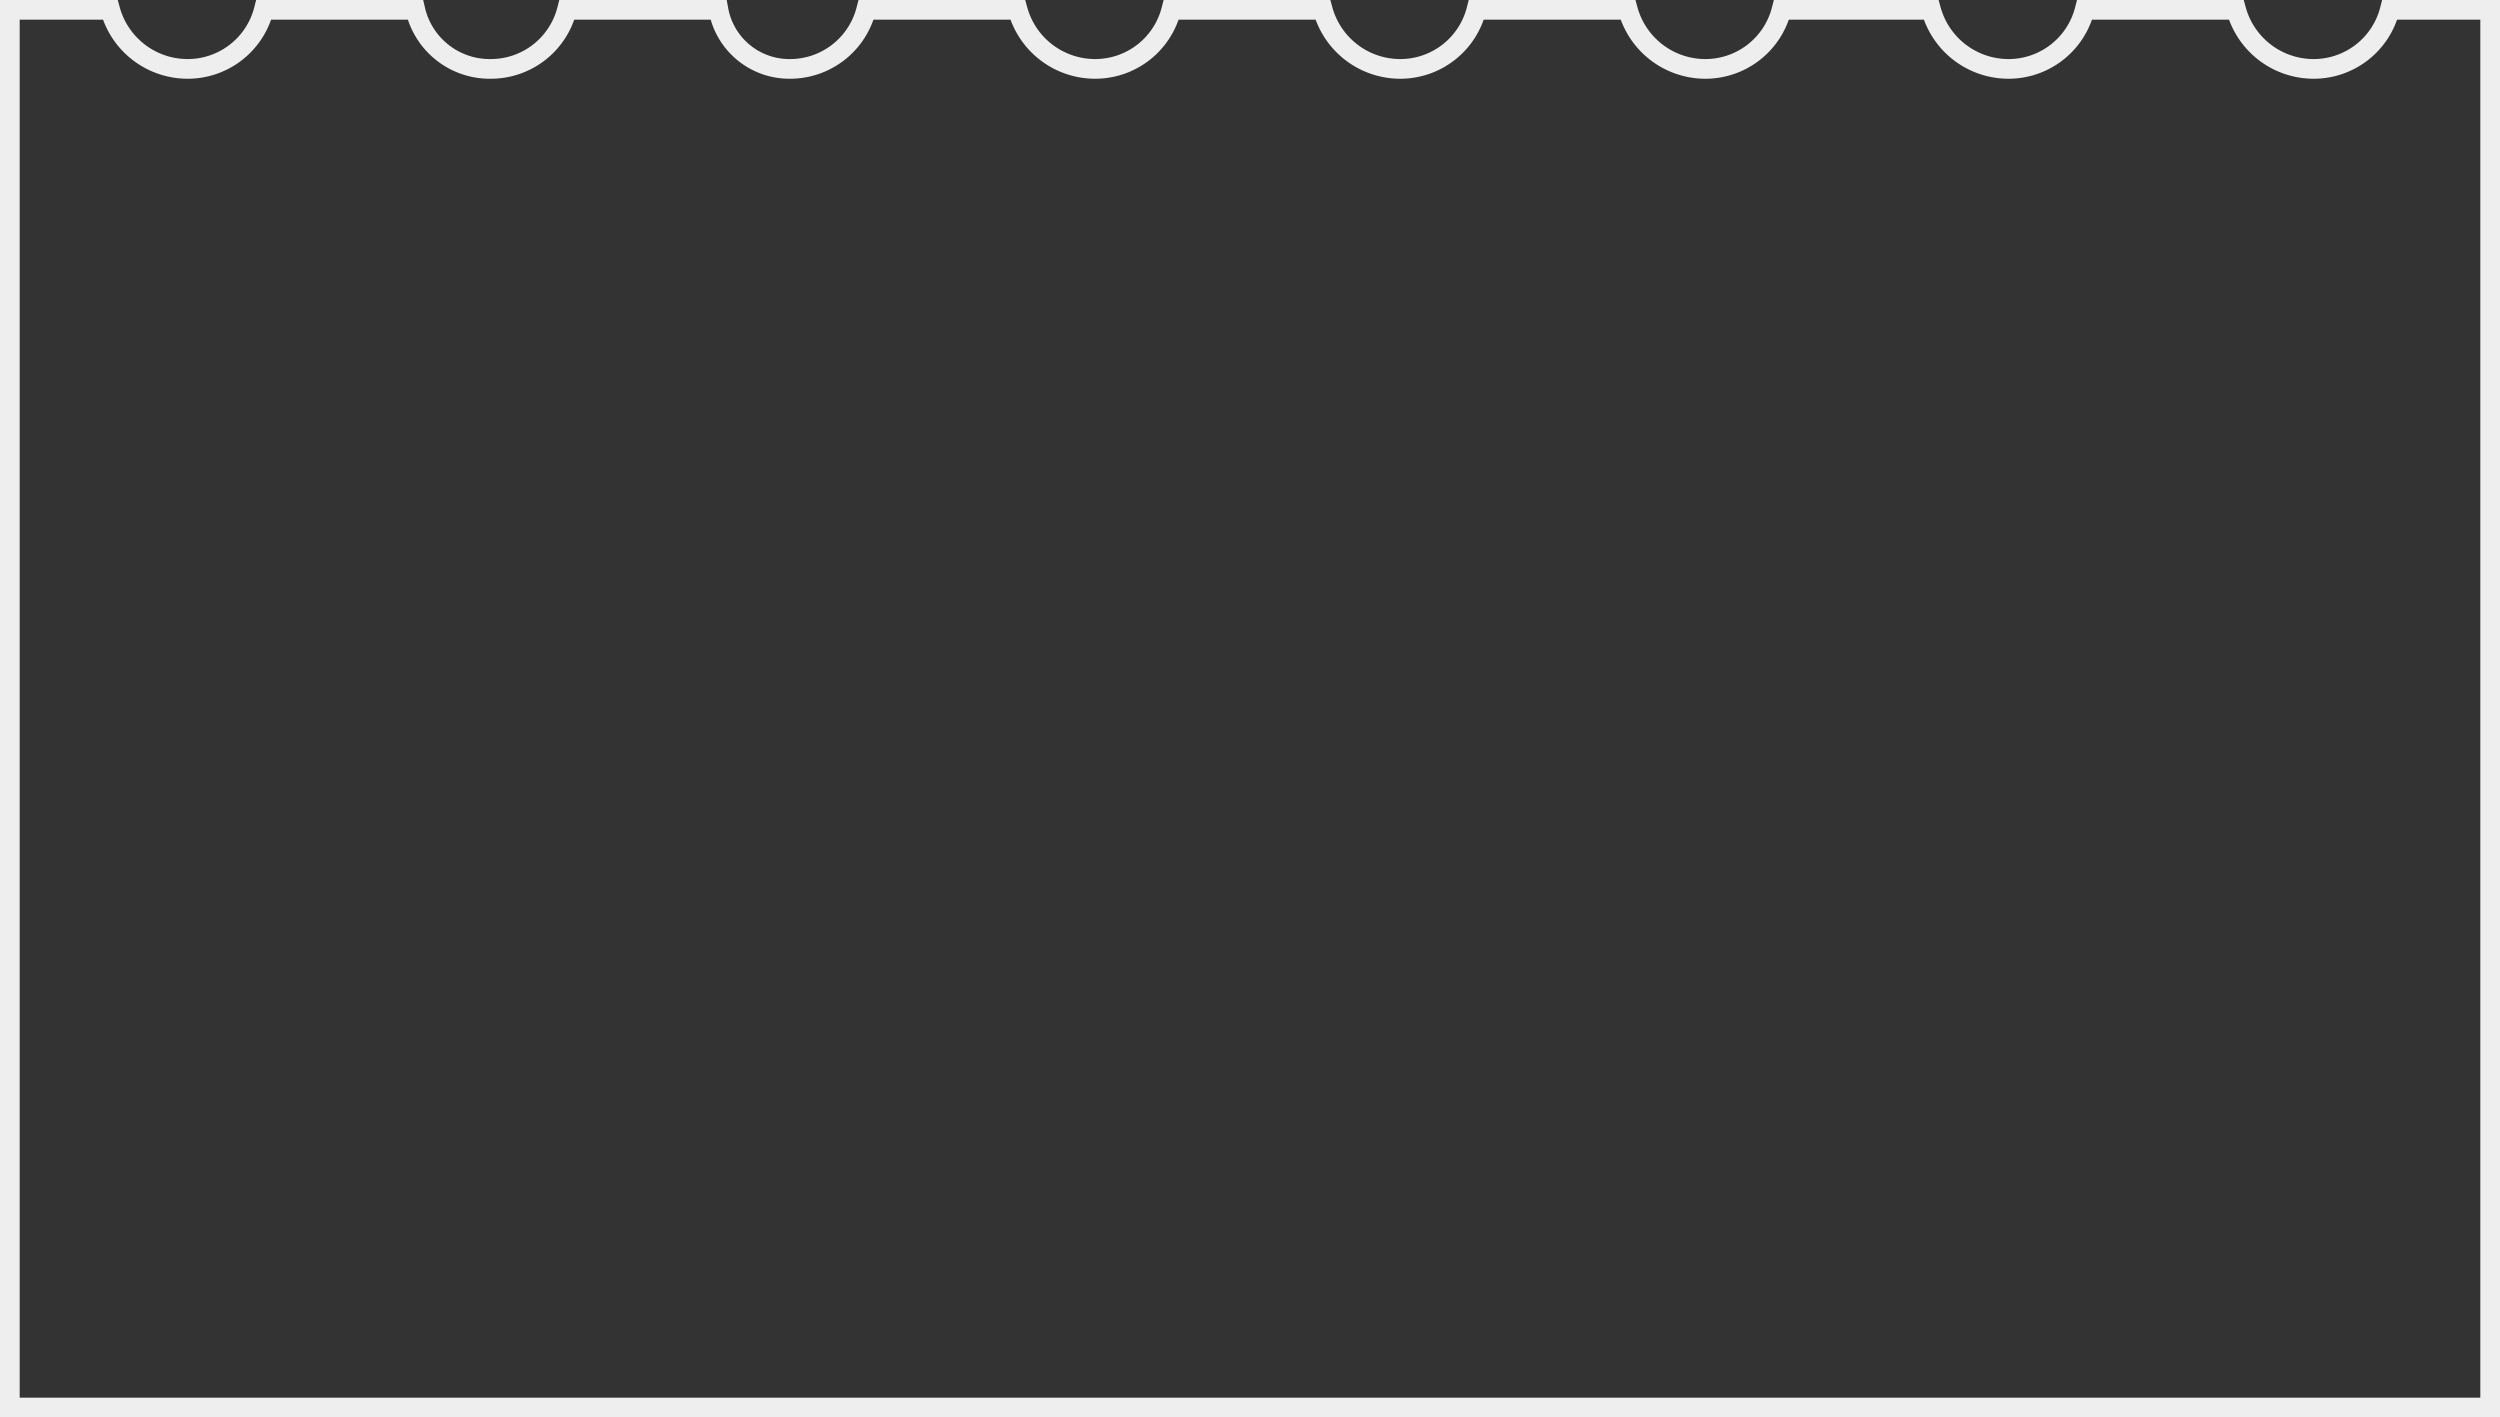 <svg xmlns="http://www.w3.org/2000/svg" viewBox="-537.5 1993.5 127 72">
  <rect x="-537.5" y="1993.5" width="127" height="72" fill="#333333" stroke="none"/>
  <path stroke="#eee" fill="none" d="M120.9,0A3.99,3.99,0,0,1,117,3a4.079,4.079,0,0,1-3.9-3h-7.7a3.99,3.99,0,0,1-3.9,3,4.079,4.079,0,0,1-3.9-3H90a3.99,3.99,0,0,1-3.9,3,4.079,4.079,0,0,1-3.9-3H74.5a3.99,3.99,0,0,1-3.9,3,4.079,4.079,0,0,1-3.9-3H59a3.99,3.99,0,0,1-3.9,3,4.079,4.079,0,0,1-3.9-3H43.5a3.99,3.99,0,0,1-3.9,3A3.655,3.655,0,0,1,36,0H28.3a3.99,3.99,0,0,1-3.9,3,3.875,3.875,0,0,1-3.8-3H12.9A3.99,3.99,0,0,1,9,3,4.079,4.079,0,0,1,5.1,0H0V71H126V0Z" transform="translate(-537 1994)"/>
</svg>
